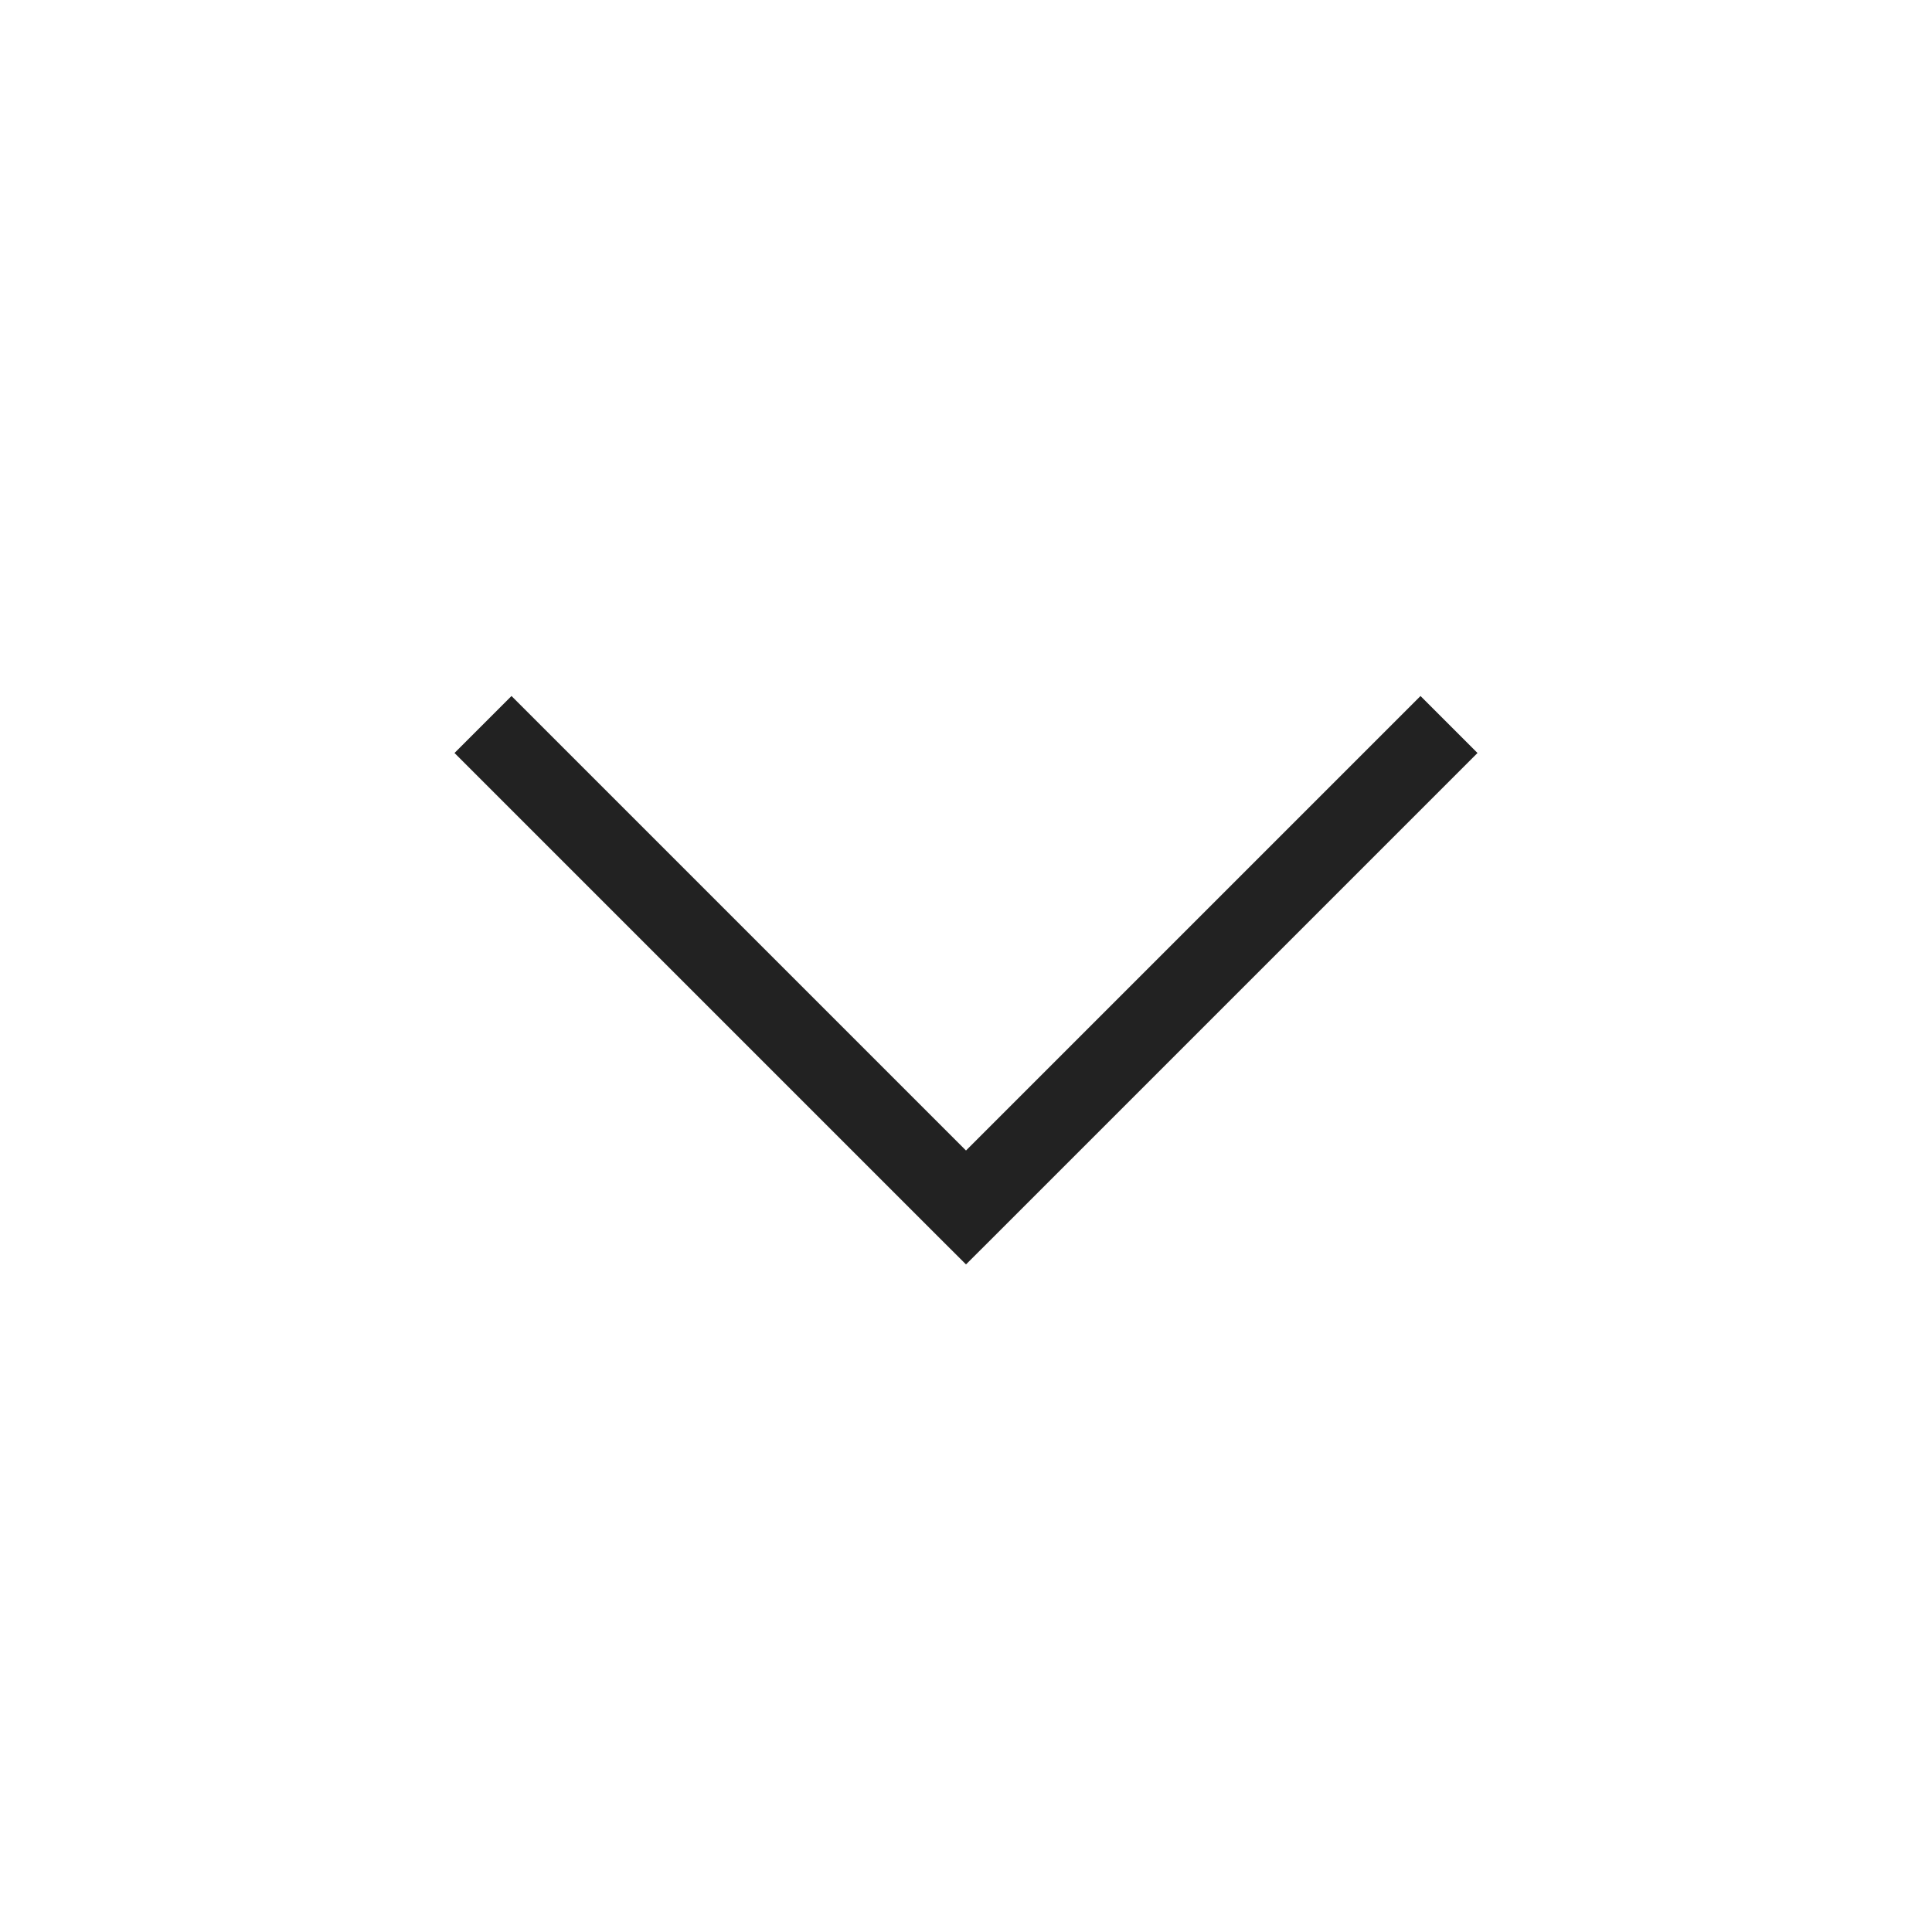 <svg width="24" height="24" viewBox="0 0 24 24" fill="none" xmlns="http://www.w3.org/2000/svg">
<path d="M12 15L12.354 15.354L12 15.707L11.646 15.354L12 15ZM18.354 9.354L12.354 15.354L11.646 14.646L17.646 8.646L18.354 9.354ZM11.646 15.354L5.646 9.354L6.354 8.646L12.354 14.646L11.646 15.354Z" fill="#222222"/>
</svg>
